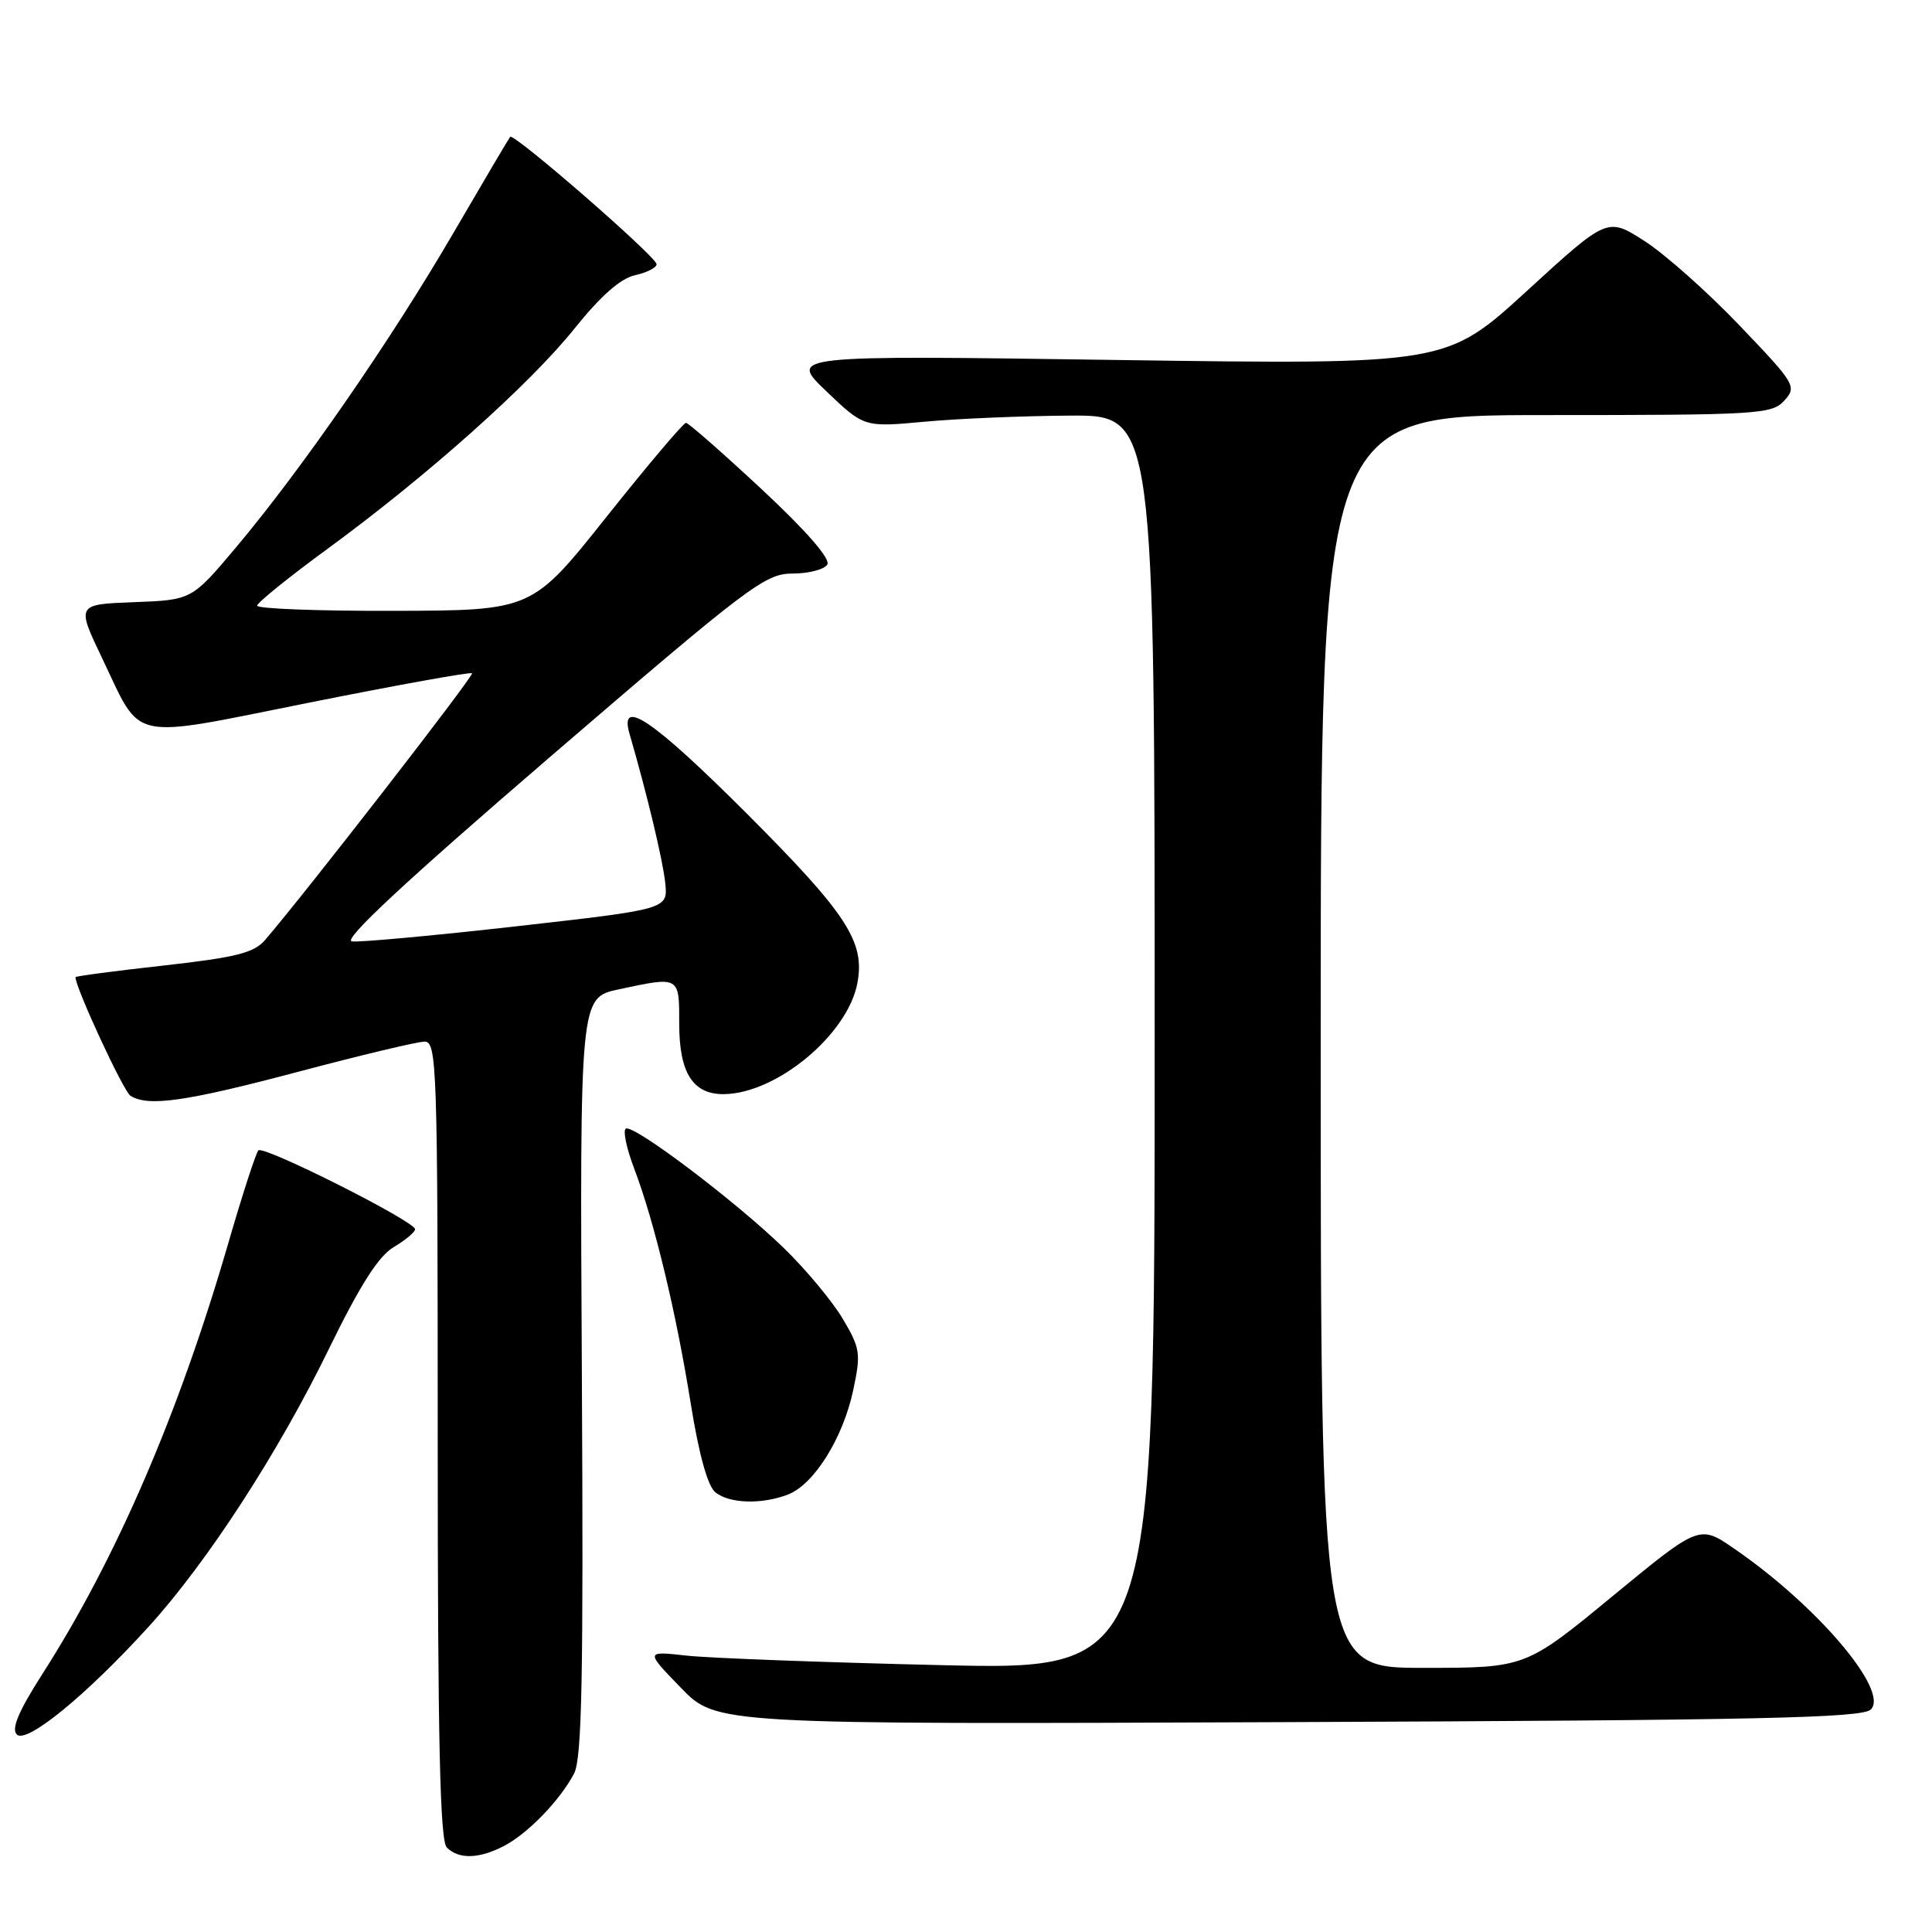 <?xml version="1.0" encoding="UTF-8" standalone="no"?>
<!DOCTYPE svg PUBLIC "-//W3C//DTD SVG 1.1//EN" "http://www.w3.org/Graphics/SVG/1.1/DTD/svg11.dtd" >
<svg xmlns="http://www.w3.org/2000/svg" xmlns:xlink="http://www.w3.org/1999/xlink" version="1.1" viewBox="0 0 256 256">
 <g >
 <path fill="currentColor"
d=" M 66.80 244.59 C 69.96 242.94 74.21 238.54 76.07 235.00 C 77.11 233.01 77.32 222.20 77.10 182.35 C 76.83 132.20 76.83 132.20 81.96 131.10 C 90.10 129.36 90.00 129.30 90.00 135.67 C 90.00 142.16 91.81 145.01 95.90 144.98 C 102.90 144.92 112.33 137.08 113.61 130.26 C 114.64 124.78 112.22 121.08 98.90 107.75 C 86.54 95.40 81.98 92.30 83.42 97.25 C 85.73 105.19 87.85 114.04 88.15 117.01 C 88.50 120.47 88.50 120.47 68.50 122.73 C 57.50 123.97 47.66 124.88 46.63 124.74 C 45.35 124.58 53.65 116.85 72.94 100.25 C 99.27 77.60 101.39 76.00 105.01 76.00 C 107.14 76.00 109.21 75.46 109.62 74.81 C 110.08 74.06 106.87 70.37 100.93 64.83 C 95.74 60.00 91.23 56.04 90.90 56.03 C 90.57 56.01 85.85 61.60 80.40 68.44 C 70.50 80.89 70.50 80.89 52.25 80.94 C 42.21 80.97 34.03 80.66 34.07 80.25 C 34.11 79.84 38.28 76.47 43.35 72.76 C 56.62 63.05 70.17 50.96 76.12 43.54 C 79.58 39.22 82.22 36.89 84.14 36.47 C 85.71 36.12 87.00 35.47 87.00 35.01 C 87.00 34.04 68.07 17.57 67.60 18.13 C 67.43 18.33 64.01 24.12 60.00 31.00 C 51.74 45.17 39.98 62.17 31.30 72.50 C 25.41 79.50 25.41 79.50 17.77 79.79 C 10.12 80.08 10.12 80.08 13.55 87.25 C 18.90 98.42 16.71 97.95 41.04 93.09 C 52.67 90.76 62.35 89.02 62.55 89.21 C 62.85 89.51 40.45 118.37 35.11 124.57 C 33.65 126.27 31.22 126.87 21.66 127.94 C 15.25 128.65 10.00 129.35 10.00 129.48 C 10.00 130.88 16.36 144.61 17.28 145.19 C 19.62 146.68 24.60 145.97 39.50 142.02 C 47.75 139.83 55.29 138.03 56.25 138.02 C 57.89 138.00 58.00 141.17 58.00 190.80 C 58.00 230.53 58.30 243.90 59.20 244.80 C 60.79 246.39 63.49 246.32 66.80 244.59 Z  M 19.71 215.53 C 27.47 206.99 36.90 192.46 43.60 178.70 C 47.71 170.28 50.16 166.43 52.18 165.24 C 53.73 164.32 55.00 163.26 55.00 162.88 C 55.00 161.84 34.93 151.74 34.24 152.43 C 33.91 152.76 32.11 158.31 30.24 164.76 C 23.70 187.31 15.38 206.59 5.56 221.90 C 2.45 226.77 1.48 229.08 2.23 229.83 C 3.51 231.11 11.44 224.63 19.71 215.53 Z  M 247.89 226.52 C 250.38 224.06 240.80 212.77 229.80 205.21 C 225.18 202.03 225.18 202.03 213.66 211.51 C 202.14 221.00 202.14 221.00 188.57 221.00 C 175.00 221.00 175.00 221.00 175.00 138.00 C 175.00 55.00 175.00 55.00 204.85 55.00 C 233.02 55.00 234.79 54.89 236.43 53.08 C 238.11 51.22 237.90 50.87 230.50 43.13 C 226.28 38.71 220.62 33.68 217.91 31.94 C 212.99 28.78 212.99 28.78 202.32 38.55 C 191.64 48.32 191.64 48.32 148.07 47.70 C 104.50 47.07 104.50 47.07 109.50 51.85 C 114.50 56.62 114.50 56.62 122.50 55.88 C 126.90 55.47 135.56 55.11 141.75 55.07 C 153.00 55.00 153.00 55.00 153.00 138.15 C 153.00 221.30 153.00 221.30 124.75 220.64 C 109.21 220.28 94.03 219.71 91.00 219.38 C 85.50 218.77 85.50 218.77 90.22 223.64 C 94.93 228.50 94.93 228.50 170.72 228.19 C 233.18 227.94 246.74 227.64 247.89 226.52 Z  M 104.39 198.04 C 107.84 196.73 111.69 190.59 113.05 184.23 C 114.09 179.34 114.00 178.67 111.66 174.73 C 110.28 172.41 106.76 168.18 103.83 165.34 C 97.36 159.08 83.92 148.93 82.92 149.55 C 82.52 149.80 83.02 152.19 84.04 154.86 C 86.70 161.86 89.60 173.91 91.53 186.00 C 92.62 192.77 93.78 196.94 94.80 197.75 C 96.69 199.24 100.90 199.37 104.39 198.04 Z "/>
</g>
</svg>